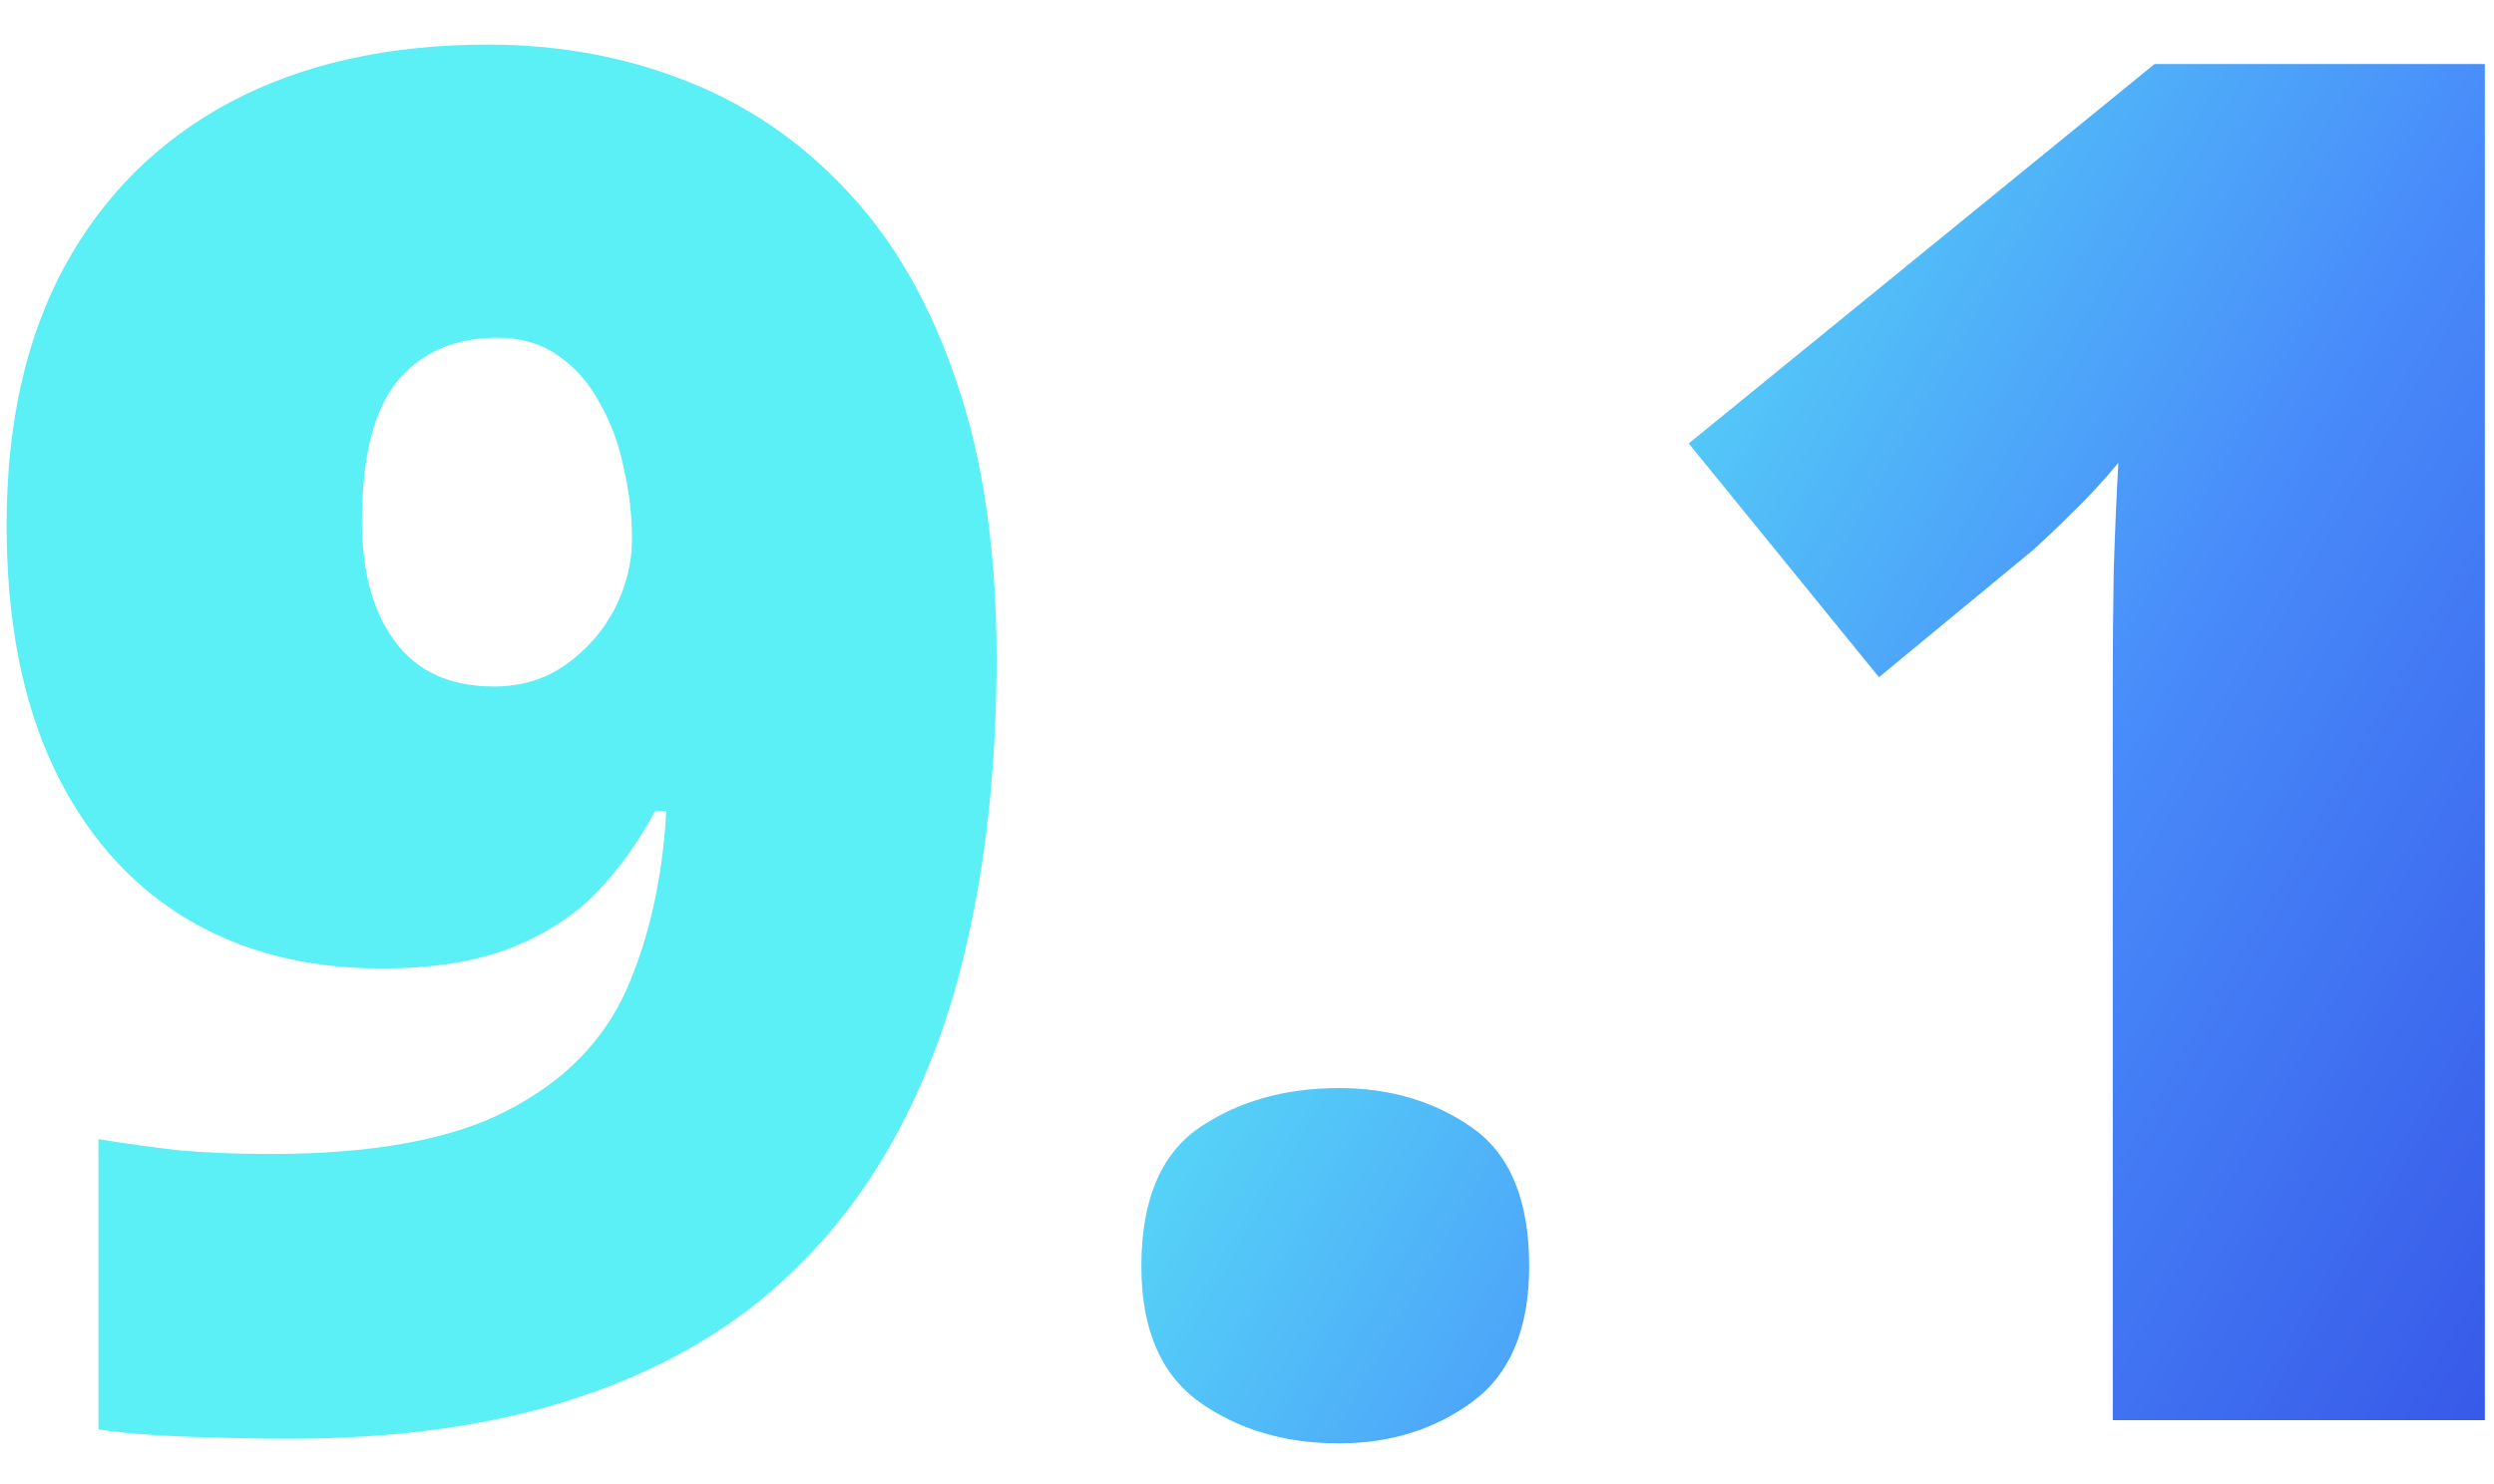 <svg width="42" height="25" viewBox="0 0 42 25" fill="none" xmlns="http://www.w3.org/2000/svg">
<path d="M16.783 11.095C16.783 12.73 16.637 14.23 16.346 15.595C16.064 16.96 15.622 18.178 15.018 19.251C14.424 20.314 13.658 21.22 12.721 21.97C11.783 22.71 10.663 23.272 9.361 23.658C8.059 24.043 6.559 24.236 4.861 24.236C4.393 24.236 3.846 24.225 3.221 24.204C2.606 24.184 2.085 24.142 1.658 24.079V19.189C2.106 19.262 2.554 19.324 3.002 19.376C3.45 19.418 3.971 19.439 4.564 19.439C6.283 19.439 7.611 19.194 8.549 18.704C9.497 18.215 10.163 17.538 10.549 16.673C10.934 15.798 11.158 14.793 11.221 13.658H11.033C10.762 14.168 10.434 14.626 10.049 15.033C9.663 15.428 9.179 15.741 8.596 15.97C8.012 16.199 7.288 16.314 6.424 16.314C5.143 16.314 4.028 16.022 3.08 15.439C2.143 14.855 1.413 14.012 0.893 12.908C0.372 11.793 0.111 10.439 0.111 8.845C0.111 7.147 0.434 5.699 1.08 4.501C1.736 3.293 2.669 2.366 3.877 1.72C5.096 1.074 6.544 0.751 8.221 0.751C9.408 0.751 10.518 0.954 11.549 1.361C12.591 1.767 13.502 2.392 14.283 3.236C15.065 4.069 15.674 5.137 16.111 6.439C16.559 7.741 16.783 9.293 16.783 11.095ZM8.377 5.689C7.658 5.689 7.096 5.934 6.689 6.423C6.294 6.913 6.096 7.699 6.096 8.783C6.096 9.637 6.283 10.314 6.658 10.814C7.033 11.314 7.585 11.564 8.314 11.564C8.773 11.564 9.174 11.444 9.518 11.204C9.872 10.954 10.148 10.642 10.346 10.267C10.544 9.882 10.643 9.486 10.643 9.079C10.643 8.673 10.596 8.272 10.502 7.876C10.419 7.47 10.283 7.106 10.096 6.783C9.919 6.449 9.684 6.184 9.393 5.986C9.111 5.788 8.773 5.689 8.377 5.689ZM19.221 21.329C19.221 20.225 19.544 19.449 20.189 19.001C20.846 18.553 21.632 18.329 22.549 18.329C23.413 18.329 24.163 18.553 24.799 19.001C25.434 19.449 25.752 20.225 25.752 21.329C25.752 22.382 25.434 23.142 24.799 23.611C24.163 24.079 23.413 24.314 22.549 24.314C21.632 24.314 20.846 24.079 20.189 23.611C19.544 23.142 19.221 22.382 19.221 21.329ZM41.846 23.923H35.58V12.626C35.58 12.418 35.58 12.038 35.58 11.486C35.58 10.923 35.585 10.303 35.596 9.626C35.617 8.949 35.643 8.34 35.674 7.798C35.403 8.121 35.148 8.397 34.908 8.626C34.679 8.856 34.455 9.069 34.236 9.267L31.643 11.408L28.439 7.47L36.283 1.079H41.846V23.923Z" fill="url(#paint0_linear_6975_14908)"/>
<defs>
<linearGradient id="paint0_linear_6975_14908" x1="25.918" y1="0.152" x2="50.329" y2="14.155" gradientUnits="userSpaceOnUse">
<stop stop-color="#5BEFF6"/>
<stop offset="0.524" stop-color="#488BFA"/>
<stop offset="1" stop-color="#344EE4"/>
</linearGradient>
</defs>
</svg>
